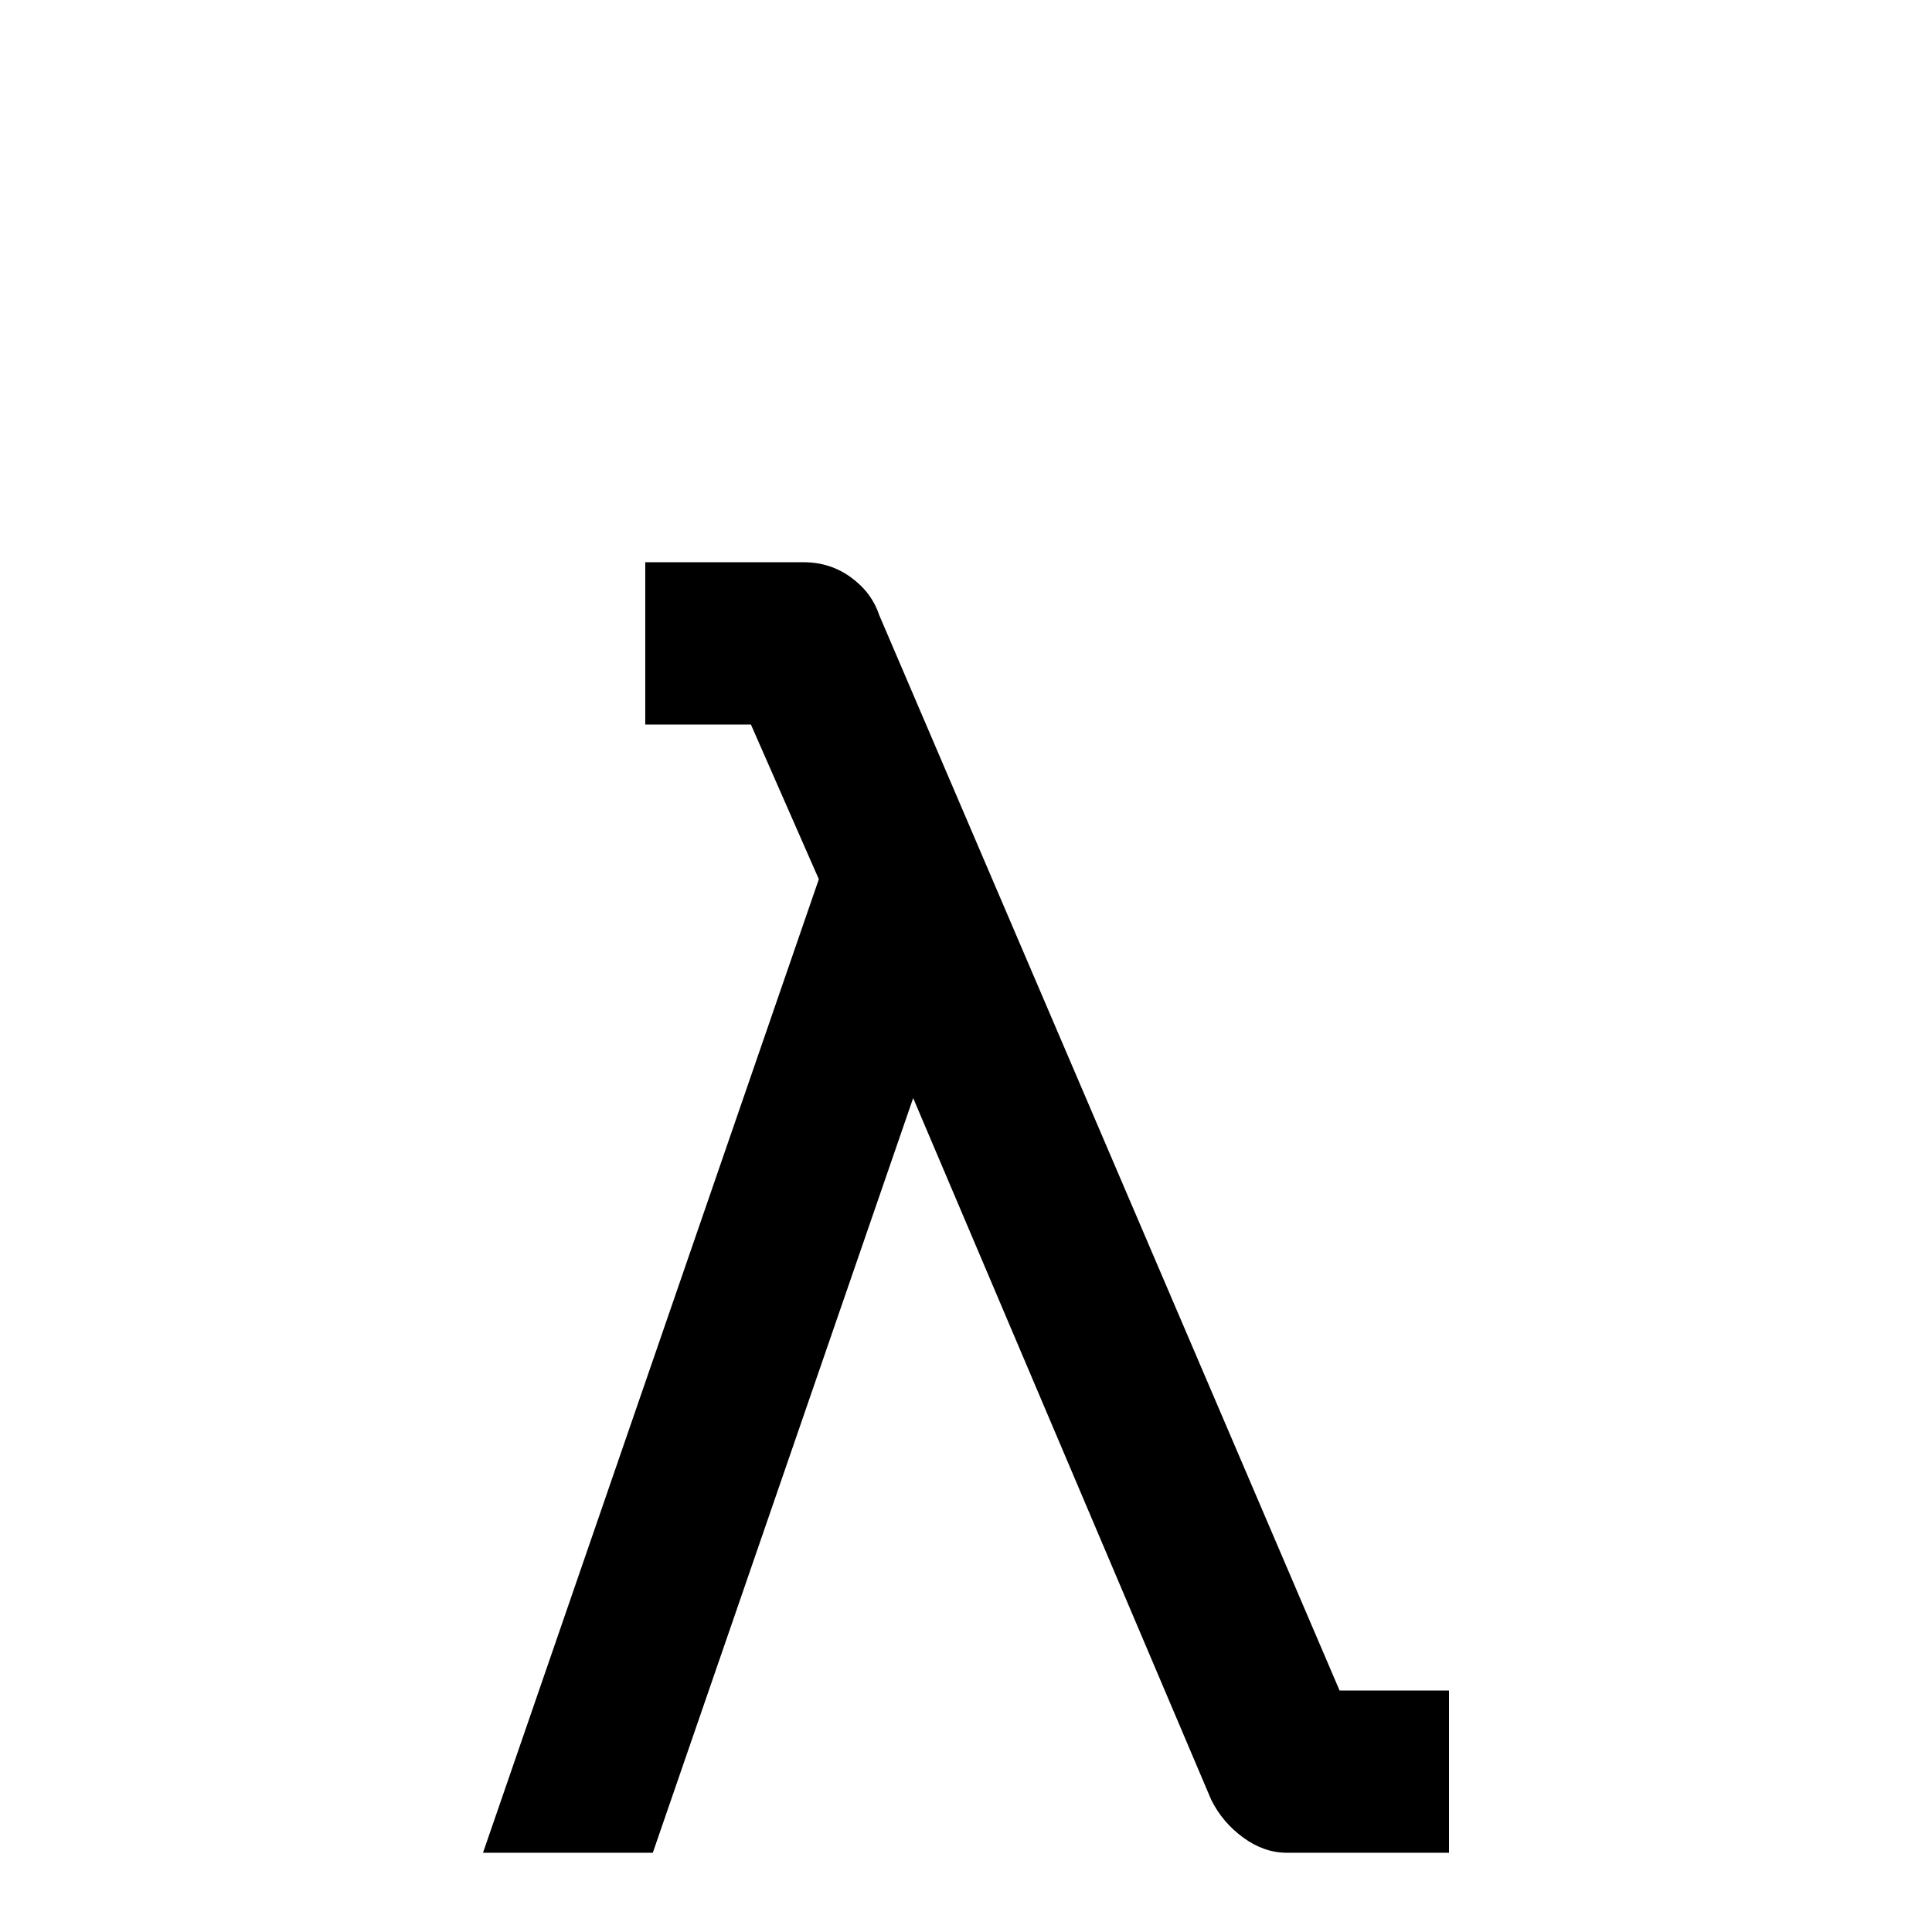 <svg xmlns="http://www.w3.org/2000/svg" viewBox="0 -512 512 512">
	<path fill="#000000" d="M128 -21L217 -279L199 -320H171V-363H213Q220 -363 225.5 -359Q231 -355 233 -349L355 -64H384V-21H341Q335 -21 329.5 -25Q324 -29 321 -35L242 -221L173 -21Z"/>
</svg>